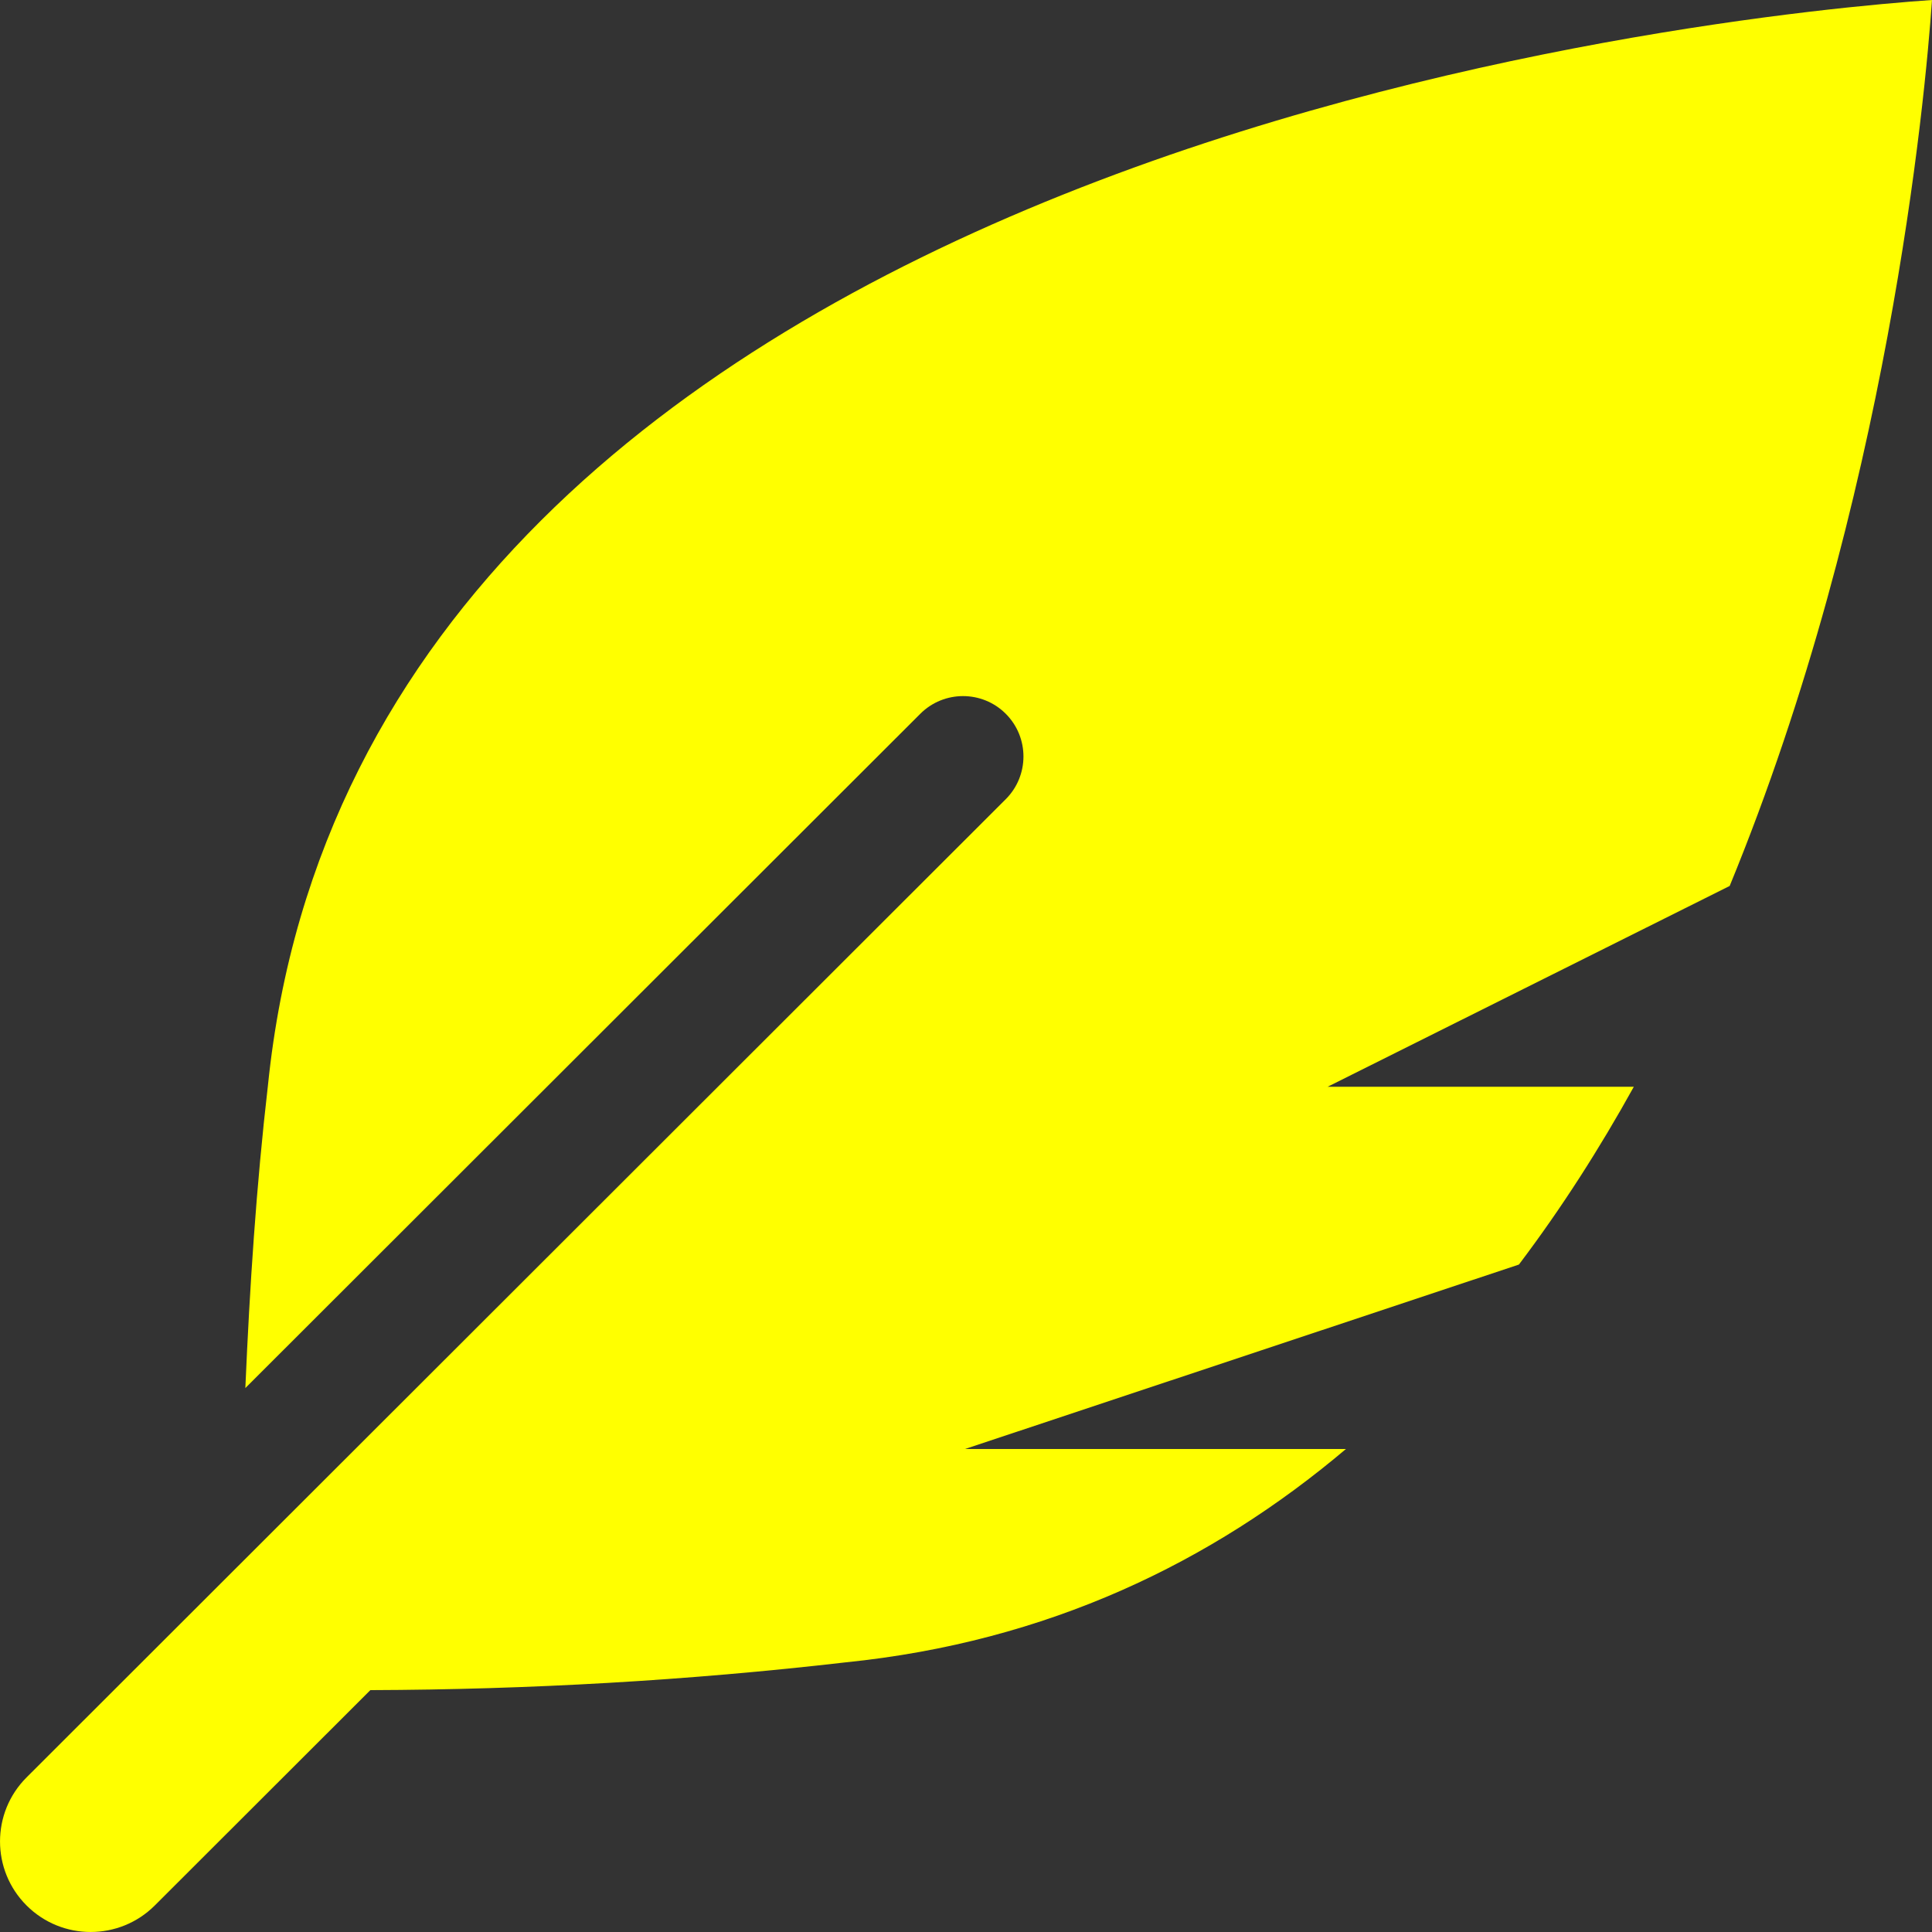 <?xml version="1.0" encoding="UTF-8" standalone="no"?>
<svg
   xmlns:dc="http://purl.org/dc/elements/1.1/"
   xmlns:cc="http://creativecommons.org/ns#"
   xmlns:rdf="http://www.w3.org/1999/02/22-rdf-syntax-ns#"
   xmlns:svg="http://www.w3.org/2000/svg"
   xmlns="http://www.w3.org/2000/svg"
   xmlns:sodipodi="http://sodipodi.sourceforge.net/DTD/sodipodi-0.dtd"
   xmlns:inkscape="http://www.inkscape.org/namespaces/inkscape"
   aria-hidden="true"
   focusable="false"
   data-prefix="fas"
   data-icon="feather-alt"
   class="svg-inline--fa fa-feather-alt fa-w-16"
   role="img"
   viewBox="0 0 512 512"
   version="1.1"
   id="svg4"
   sodipodi:docname="feather-alt-solid-yellow.svg"
   inkscape:version="1.0 (4035a4fb49, 2020-05-01)">
  <rect x="0" y="0" width="512" height="512" fill="#333333" stroke="none"/>
  <defs
     id="defs8" />
  <sodipodi:namedview
     inkscape:document-rotation="0"
     pagecolor="#ffffff"
     bordercolor="#666666"
     borderopacity="1"
     objecttolerance="10"
     gridtolerance="10"
     guidetolerance="10"
     inkscape:pageopacity="0"
     inkscape:pageshadow="2"
     inkscape:window-width="1349"
     inkscape:window-height="859"
     id="namedview6"
     showgrid="false"
     inkscape:zoom="1.6601562"
     inkscape:cx="256"
     inkscape:cy="256"
     inkscape:window-x="1489"
     inkscape:window-y="557"
     inkscape:window-maximized="0"
     inkscape:current-layer="svg4" />
  <path
     fill="currentColor"
     d="M 512,0 C 460.22,3.56 96.44,38.2 71.01,287.61 c -3.09,26.66 -4.84,53.44 -5.99,80.24 L 243.89,189.16 c 6.25,-6.25 16.4,-6.25 22.65,0 6.25,6.25 6.25,16.38 0,22.63 L 7.04,471.03 c -9.38,9.37 -9.38,24.57 0,33.94 9.38,9.37 24.59,9.37 33.98,0 L 98.15,447.9 c 42.09,-0.14 84.15,-2.53 125.96,-7.36 53.48,-5.44 97.02,-26.47 132.58,-56.54 H 255.74 L 402.53,335.12 C 413.78,320.23 423.9,304.41 432.98,288 H 351.84 L 458.38,234.79 C 500.29,132.86 510.19,26.26 512,0 Z"
     id="path2"
     style="fill:#ffff00" />
</svg>
